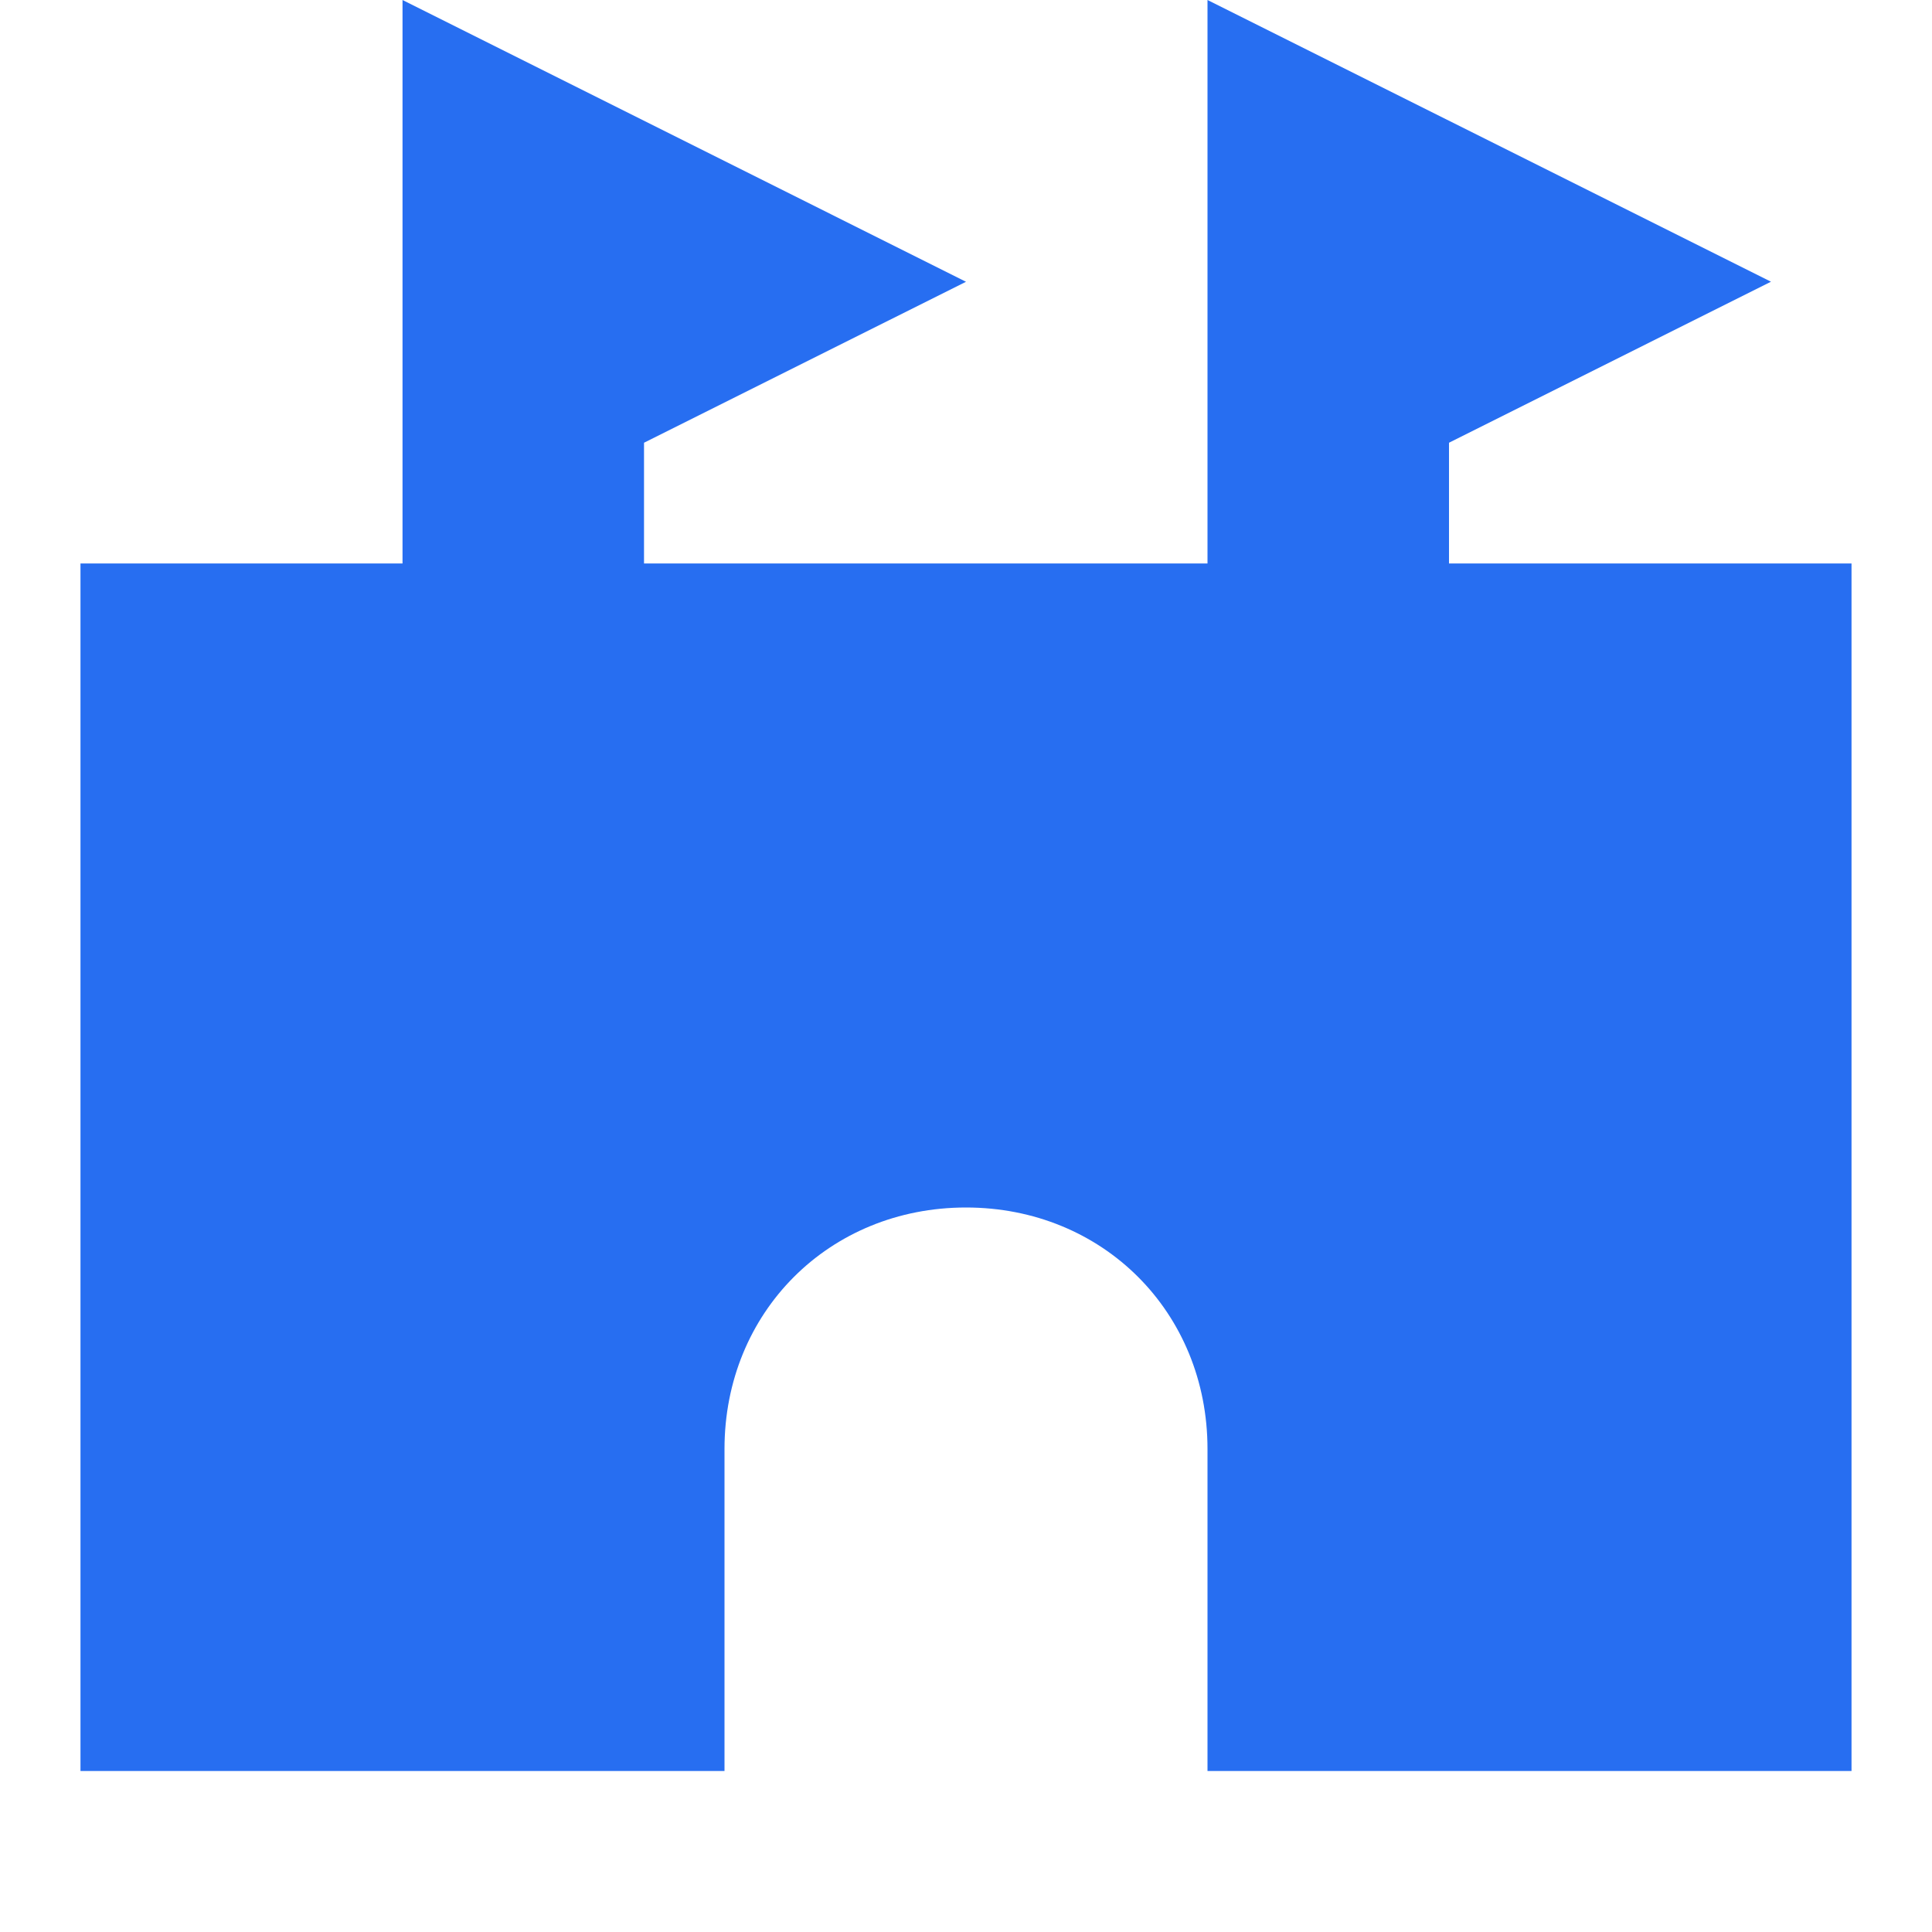 <svg width="32" height="32" fill="none" xmlns="http://www.w3.org/2000/svg"><path d="M24 9.333v-2l5.333-2.667L20 0v9.333h-9.333v-2L16 4.667 6.667 0v9.333H1.333V29.333H12V24c0-2.267 1.733-4 4-4 2.267 0 4 1.733 4 4v5.333h10.667V9.333H24z" fill="#276EF1"/></svg>